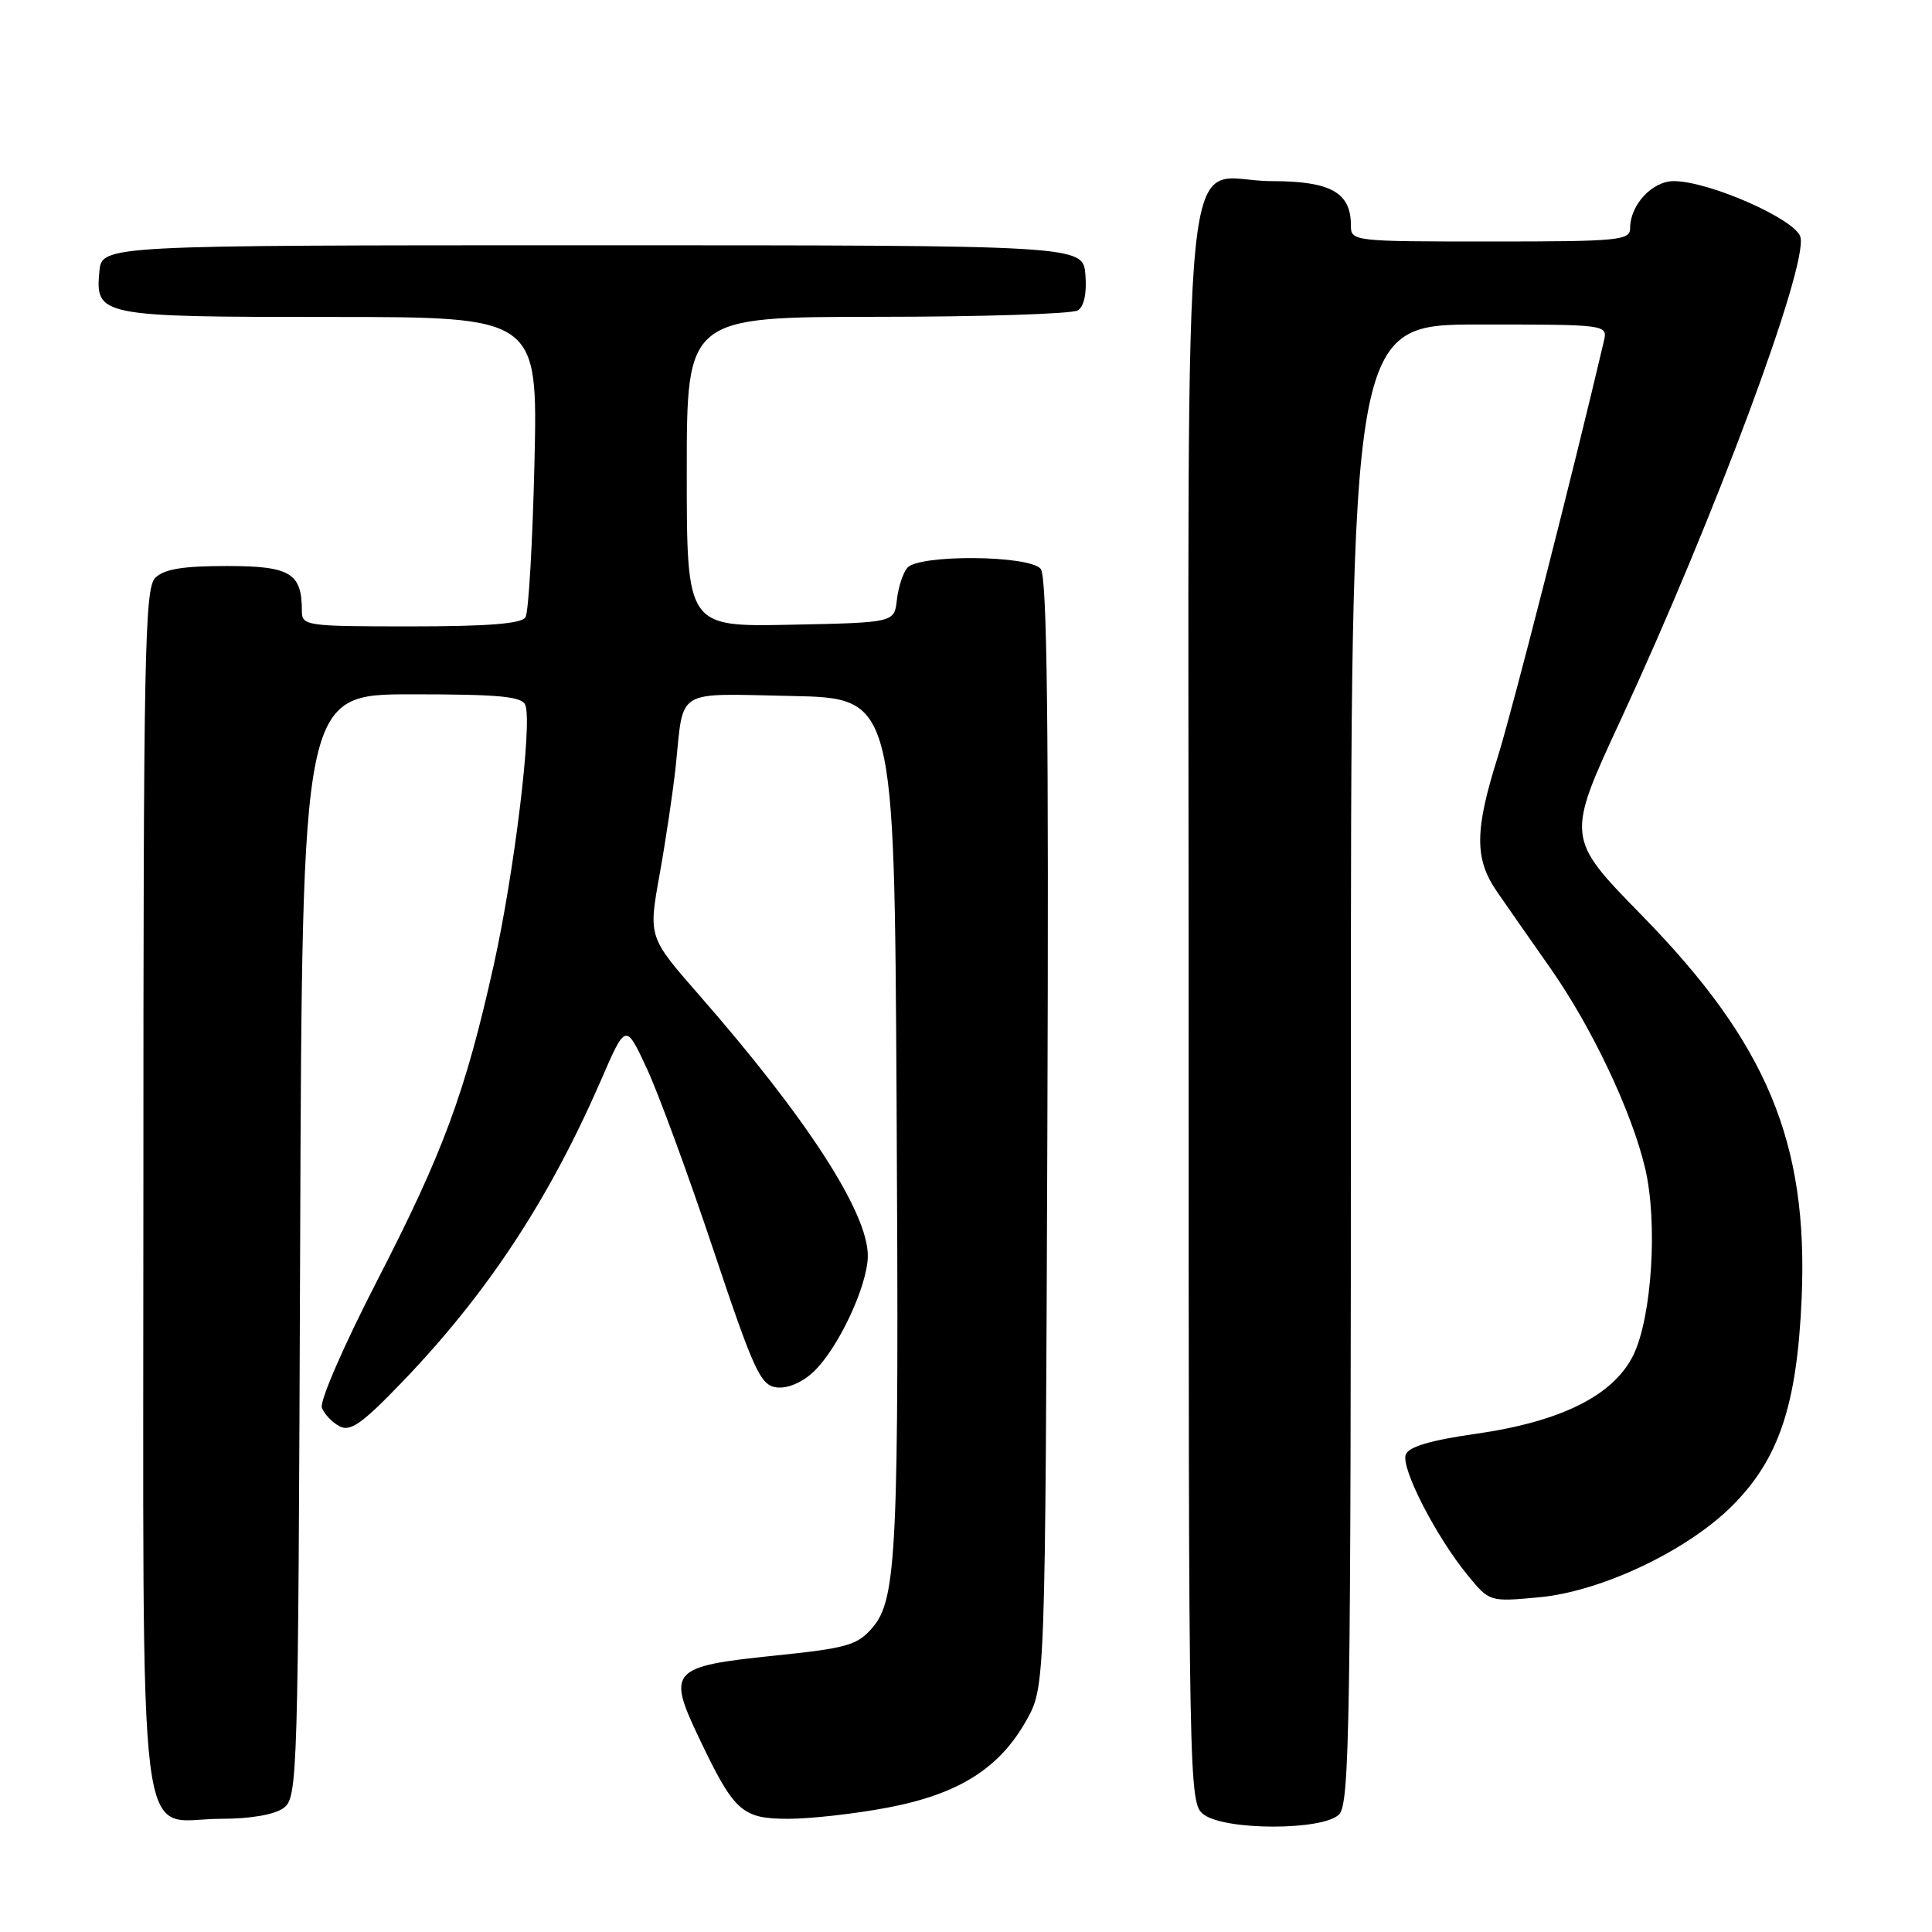 <?xml version="1.0" encoding="UTF-8" standalone="no"?>
<!DOCTYPE svg PUBLIC "-//W3C//DTD SVG 1.1//EN" "http://www.w3.org/Graphics/SVG/1.1/DTD/svg11.dtd" >
<svg xmlns="http://www.w3.org/2000/svg" xmlns:xlink="http://www.w3.org/1999/xlink" version="1.1" viewBox="0 0 256 256">
 <g >
 <path fill="currentColor"
d=" M 177.43 240.43 C 178.84 239.02 179.00 228.62 179.00 140.93 C 179.00 43.00 179.00 43.00 196.02 43.00 C 213.04 43.00 213.04 43.00 212.51 45.25 C 208.48 62.47 200.36 94.25 198.46 100.30 C 195.39 110.03 195.37 113.80 198.33 118.11 C 199.61 119.97 202.78 124.51 205.37 128.20 C 210.91 136.07 216.24 147.33 218.00 154.85 C 219.68 162.04 218.88 174.52 216.43 179.55 C 213.81 184.91 206.83 188.39 195.47 190.00 C 189.57 190.84 186.67 191.70 186.27 192.73 C 185.60 194.49 190.22 203.51 194.43 208.67 C 197.36 212.26 197.36 212.26 203.93 211.65 C 212.17 210.89 223.56 205.49 229.53 199.52 C 235.73 193.32 238.12 186.15 238.73 172.00 C 239.61 151.35 234.13 138.22 217.52 121.26 C 207.50 111.01 207.50 111.01 214.81 95.26 C 227.16 68.61 239.55 35.33 238.57 31.42 C 237.99 29.09 226.46 24.00 221.78 24.00 C 218.93 24.00 216.00 27.15 216.00 30.22 C 216.00 31.86 214.56 32.00 197.50 32.00 C 179.18 32.00 179.00 31.98 179.00 29.83 C 179.00 25.50 176.30 24.00 168.50 24.00 C 156.25 24.00 157.50 11.52 157.50 133.56 C 157.50 237.74 157.52 238.93 159.50 240.43 C 162.34 242.57 175.28 242.57 177.43 240.43 Z  M 37.56 239.58 C 39.45 238.20 39.51 236.11 39.77 165.08 C 40.04 92.00 40.04 92.00 54.55 92.00 C 66.22 92.00 69.17 92.28 69.61 93.43 C 70.55 95.87 68.15 115.60 65.43 127.84 C 61.66 144.77 58.75 152.66 49.94 169.76 C 45.53 178.33 42.33 185.69 42.65 186.54 C 42.97 187.37 44.02 188.48 44.99 188.99 C 46.41 189.75 47.97 188.65 53.20 183.22 C 64.52 171.46 72.72 159.02 79.63 143.14 C 82.91 135.57 82.91 135.57 85.69 141.54 C 87.22 144.82 91.18 155.60 94.49 165.50 C 99.85 181.54 100.76 183.54 102.85 183.83 C 104.27 184.03 106.19 183.25 107.73 181.83 C 111.00 178.82 114.98 170.37 114.99 166.40 C 115.01 160.67 106.87 148.10 92.57 131.77 C 85.91 124.15 85.91 124.15 87.41 115.83 C 88.23 111.25 89.19 104.80 89.54 101.50 C 90.62 91.10 89.30 91.91 104.83 92.22 C 118.50 92.50 118.50 92.50 118.80 145.50 C 119.14 205.57 118.85 211.90 115.59 215.69 C 113.59 218.01 112.24 218.39 102.54 219.39 C 88.94 220.79 88.39 221.38 92.54 230.11 C 97.28 240.09 98.29 241.00 104.48 241.00 C 107.42 241.00 113.35 240.33 117.66 239.51 C 127.05 237.72 132.42 234.33 136.00 227.96 C 138.50 223.50 138.50 223.50 138.78 150.13 C 138.98 96.04 138.75 76.40 137.90 75.38 C 136.39 73.55 121.70 73.44 120.21 75.25 C 119.64 75.94 119.02 77.85 118.84 79.50 C 118.50 82.50 118.50 82.50 104.75 82.78 C 91.00 83.06 91.00 83.06 91.00 62.53 C 91.00 42.00 91.00 42.00 116.25 41.98 C 130.14 41.98 142.09 41.59 142.82 41.13 C 143.65 40.61 144.02 38.84 143.82 36.40 C 143.50 32.50 143.50 32.50 78.50 32.50 C 13.50 32.50 13.50 32.50 13.17 35.96 C 12.61 41.88 13.19 42.00 43.82 42.00 C 71.26 42.00 71.26 42.00 70.82 61.29 C 70.57 71.90 70.04 81.13 69.63 81.79 C 69.10 82.65 64.64 83.00 54.44 83.00 C 40.51 83.00 40.00 82.93 40.00 80.93 C 40.00 75.92 38.46 75.00 30.04 75.00 C 24.19 75.00 21.73 75.41 20.57 76.57 C 19.17 77.97 19.00 86.70 19.00 157.57 C 19.00 249.42 17.96 241.00 29.31 241.00 C 33.18 241.00 36.37 240.45 37.56 239.58 Z "/>
</g>
</svg>
